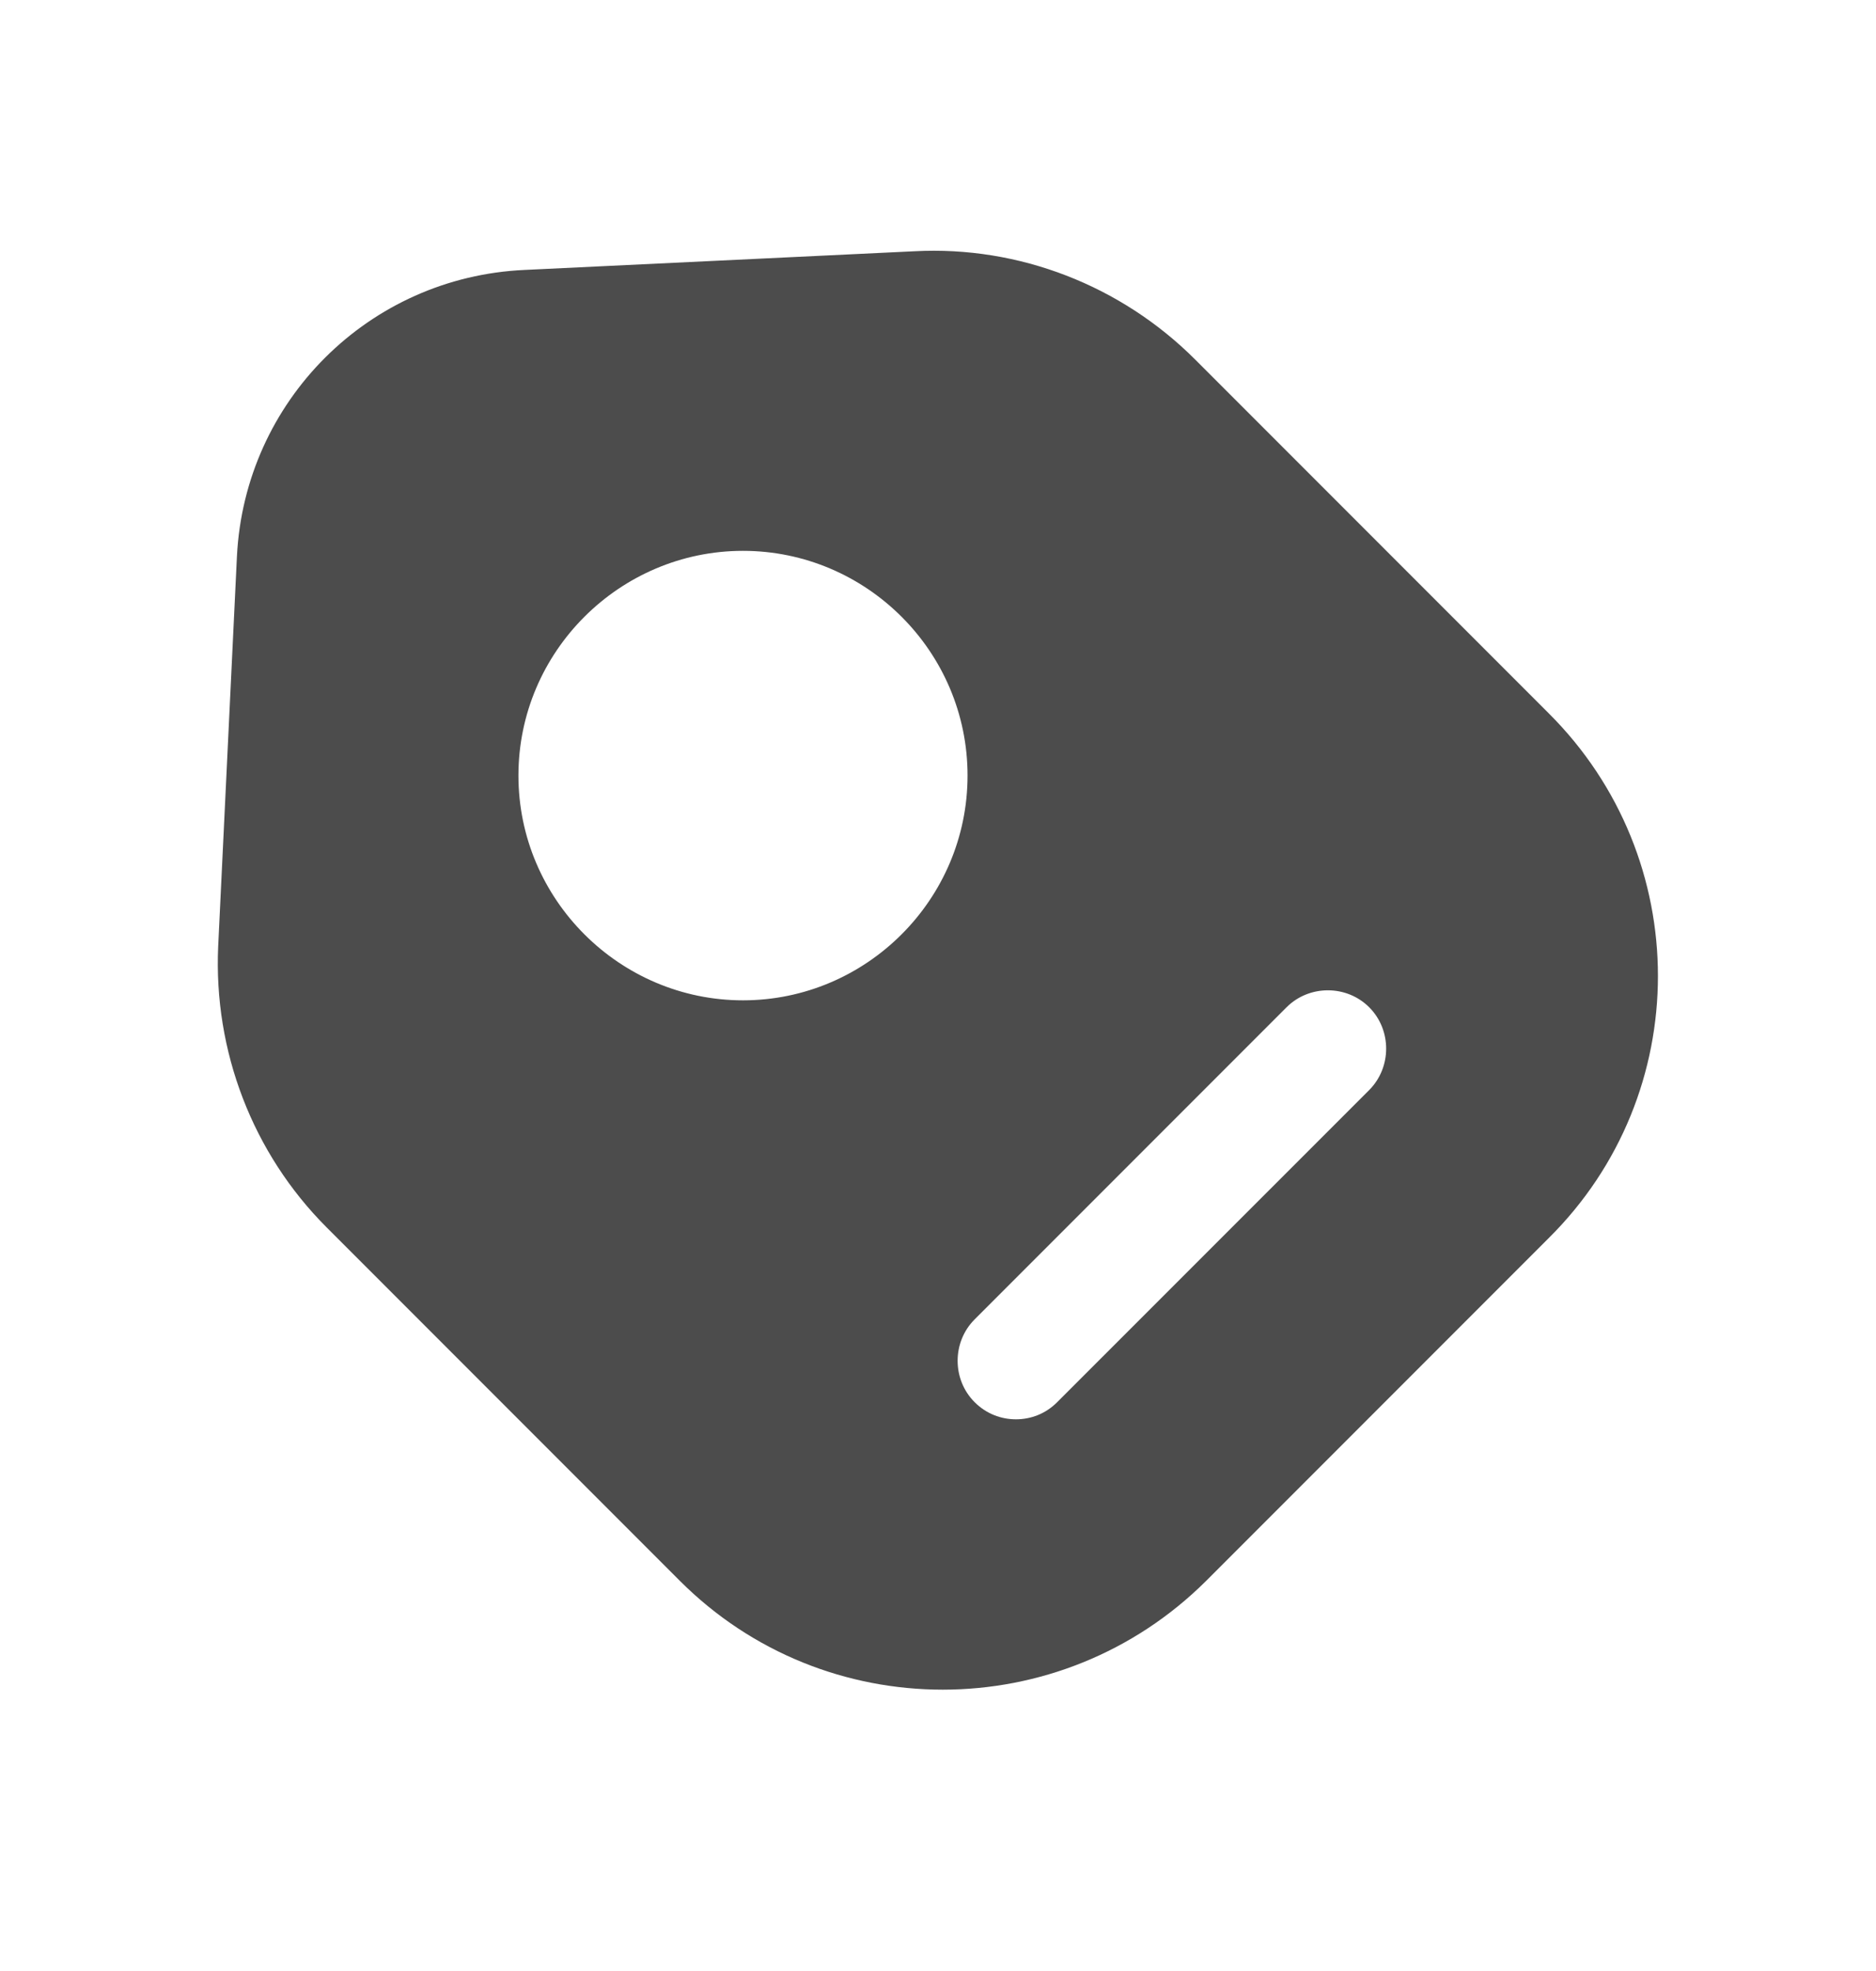 <svg width="20" height="21" viewBox="0 0 20 21" fill="none" xmlns="http://www.w3.org/2000/svg">
<path d="M16.509 7.598L12.743 3.832C11.953 3.042 10.864 2.618 9.75 2.677L5.593 2.876C3.931 2.951 2.609 4.273 2.526 5.927L2.326 10.084C2.276 11.198 2.692 12.287 3.482 13.077L7.248 16.843C8.794 18.389 11.305 18.389 12.859 16.843L16.509 13.193C18.064 11.655 18.064 9.144 16.509 7.598ZM7.921 10.658C6.608 10.658 5.527 9.585 5.527 8.263C5.527 6.941 6.608 5.869 7.921 5.869C9.235 5.869 10.315 6.941 10.315 8.263C10.315 9.585 9.235 10.658 7.921 10.658ZM14.597 11.614L11.271 14.939C11.147 15.064 10.989 15.122 10.831 15.122C10.673 15.122 10.515 15.064 10.39 14.939C10.149 14.698 10.149 14.299 10.39 14.058L13.716 10.732C13.957 10.491 14.356 10.491 14.597 10.732C14.838 10.973 14.838 11.372 14.597 11.614Z" fill="black" fill-opacity="0.7"/>
</svg>
